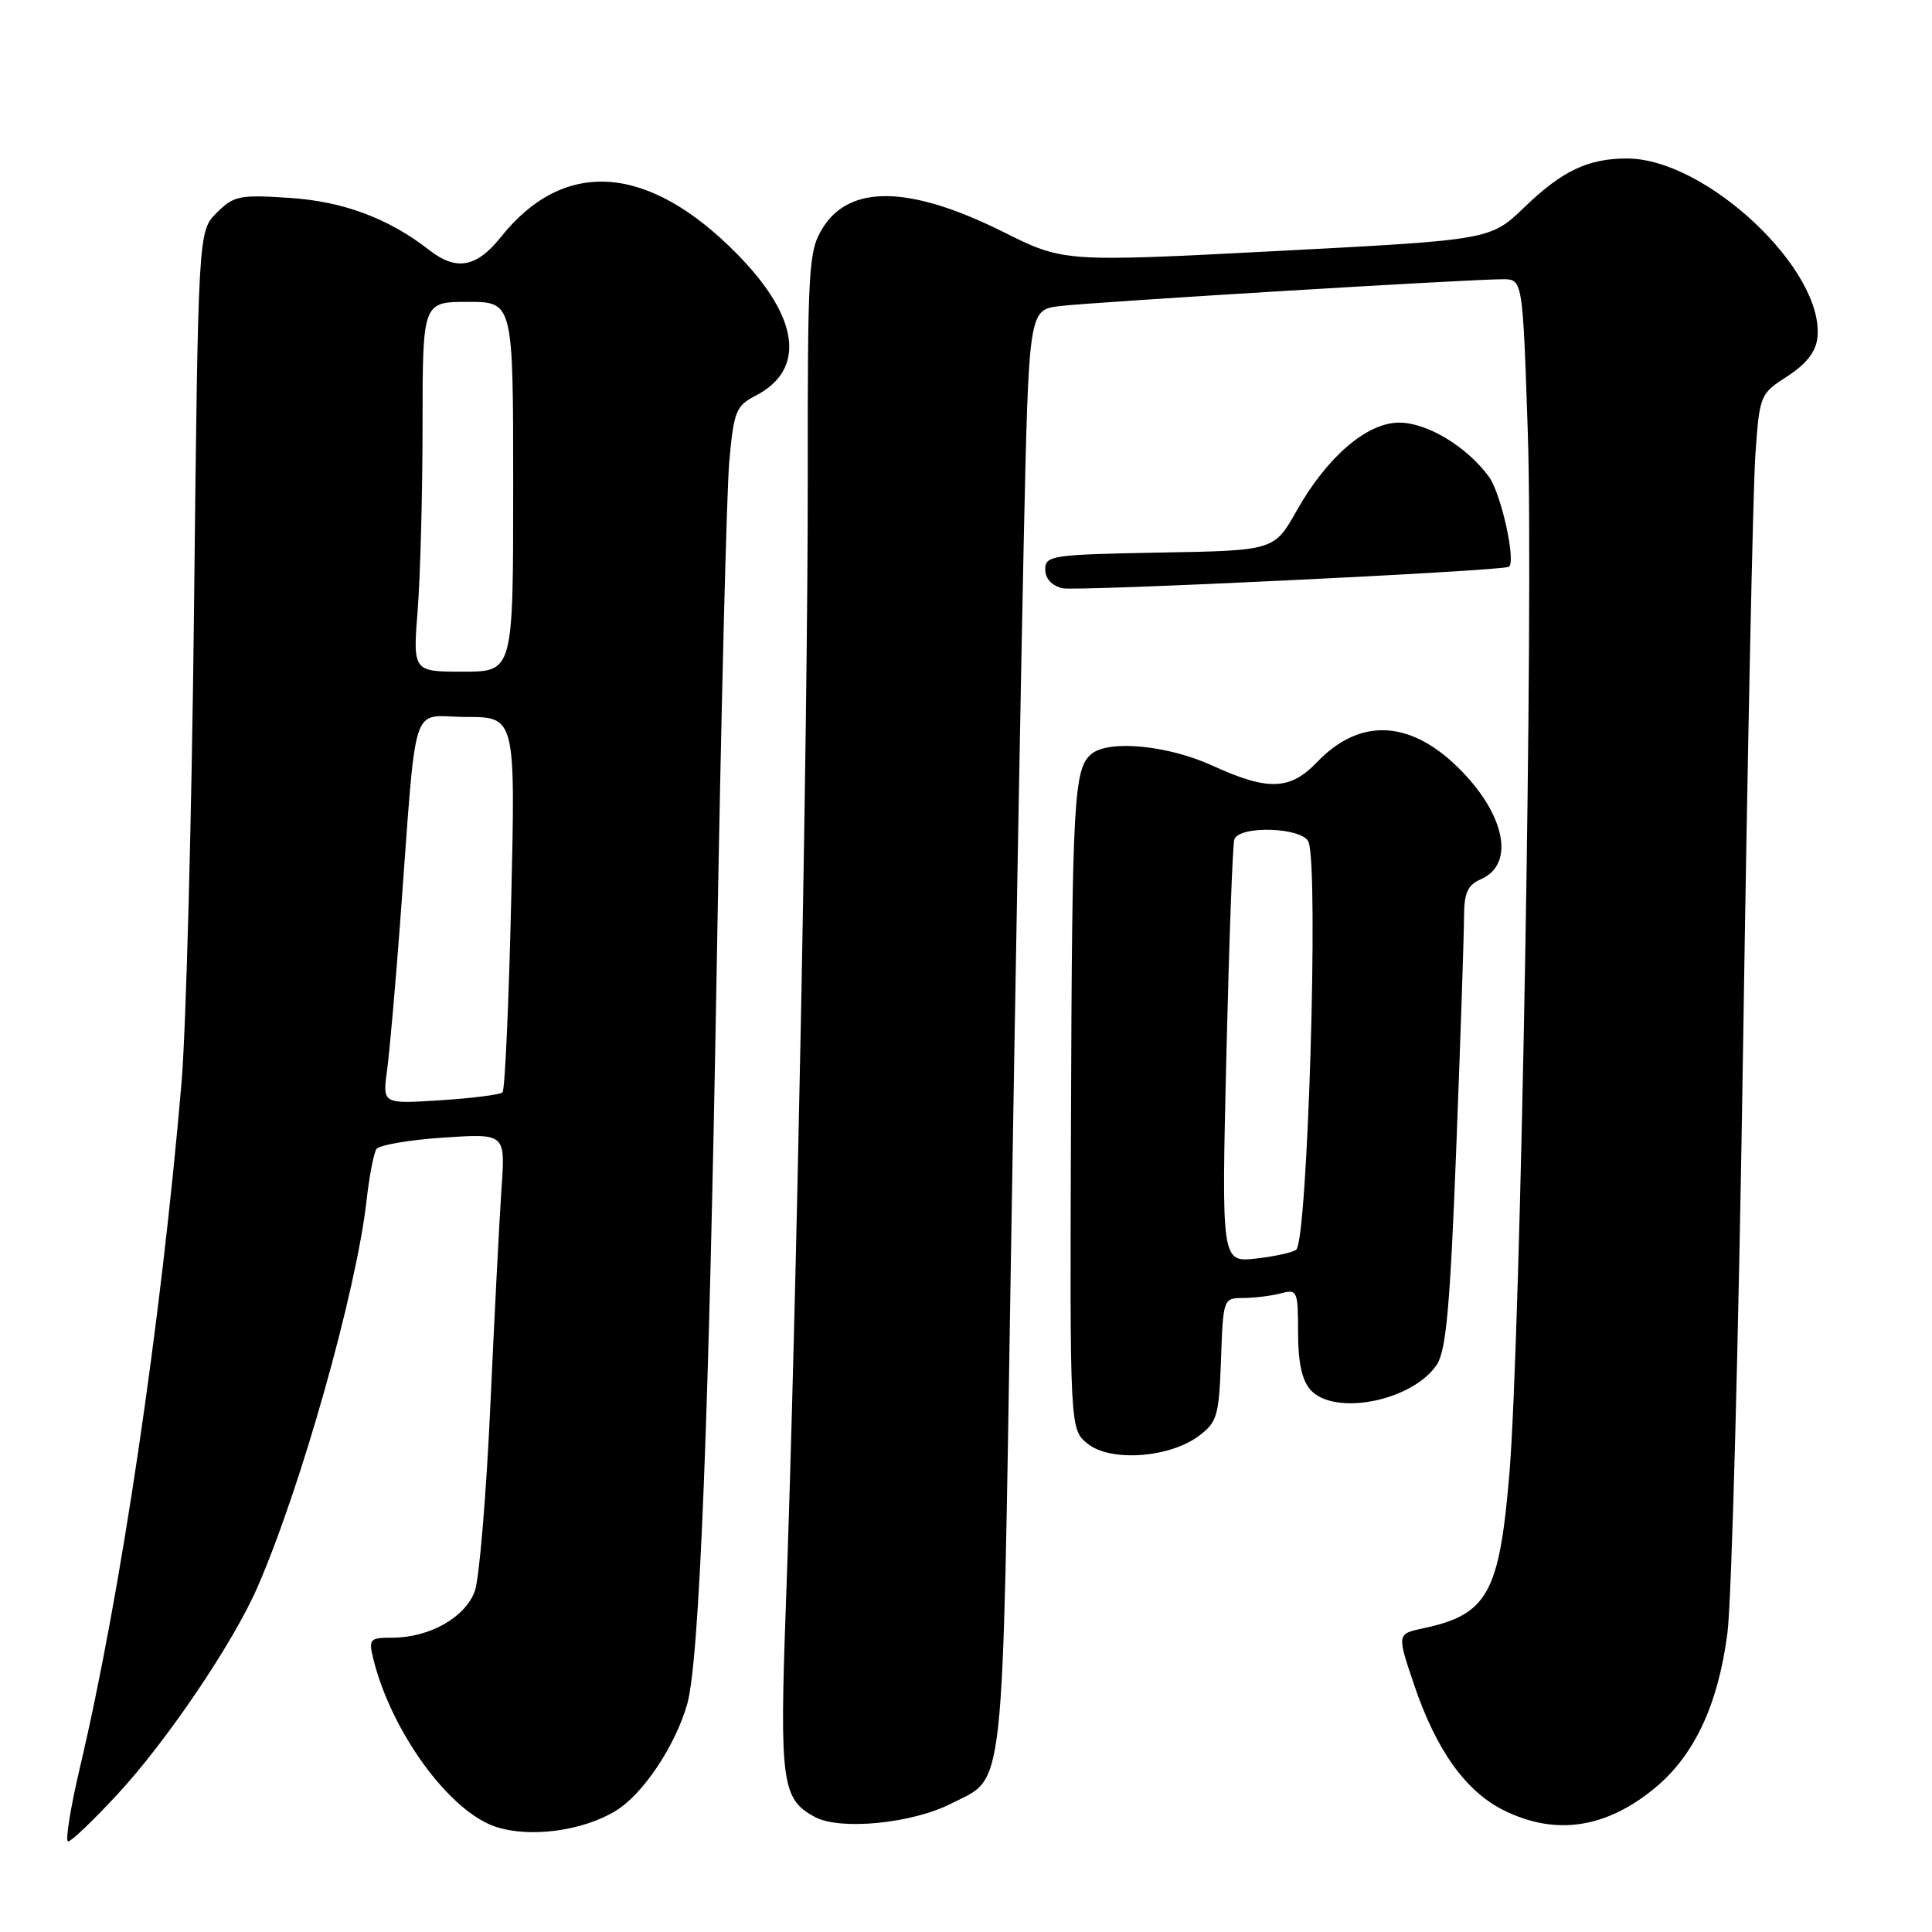 <?xml version="1.0" encoding="UTF-8" standalone="no"?>
<!DOCTYPE svg PUBLIC "-//W3C//DTD SVG 1.1//EN" "http://www.w3.org/Graphics/SVG/1.1/DTD/svg11.dtd" >
<svg xmlns="http://www.w3.org/2000/svg" xmlns:xlink="http://www.w3.org/1999/xlink" version="1.1" viewBox="0 0 256 256">
 <g >
 <path fill="currentColor"
d=" M 15.57 237.75 C 22.09 230.72 30.89 217.70 34.09 210.37 C 39.85 197.19 47.21 171.13 48.57 159.08 C 48.93 155.87 49.52 152.81 49.87 152.27 C 50.21 151.73 54.20 151.04 58.73 150.74 C 66.96 150.19 66.96 150.19 66.46 157.35 C 66.19 161.28 65.52 174.22 64.98 186.11 C 64.44 198.00 63.51 209.10 62.93 210.78 C 61.71 214.28 56.93 217.00 51.99 217.00 C 49.00 217.00 48.83 217.18 49.45 219.75 C 51.82 229.43 59.53 240.03 65.69 242.06 C 70.23 243.56 77.27 242.61 81.64 239.91 C 85.22 237.70 89.46 231.36 91.05 225.83 C 92.67 220.23 93.94 188.29 94.99 127.00 C 95.54 94.83 96.28 65.22 96.63 61.20 C 97.23 54.50 97.51 53.79 100.11 52.44 C 106.82 48.97 105.94 42.09 97.71 33.70 C 85.93 21.70 74.76 20.88 66.36 31.42 C 63.14 35.45 60.46 35.93 56.88 33.14 C 51.50 28.93 45.47 26.68 38.33 26.22 C 31.73 25.78 30.97 25.94 28.71 28.20 C 26.26 30.65 26.26 30.65 25.71 80.58 C 25.41 108.03 24.66 136.35 24.05 143.50 C 21.33 175.34 16.01 211.24 10.61 234.12 C 9.33 239.55 8.62 244.00 9.03 244.00 C 9.45 244.00 12.39 241.19 15.57 237.75 Z  M 126.00 239.00 C 133.24 235.31 132.78 239.45 133.94 167.50 C 134.51 131.75 135.29 88.68 135.65 71.79 C 136.32 41.07 136.32 41.07 140.41 40.56 C 144.70 40.03 194.58 37.00 199.13 37.00 C 201.76 37.00 201.76 37.00 202.44 57.25 C 203.22 80.14 201.50 177.32 200.00 195.28 C 198.68 211.11 197.10 213.95 188.61 215.75 C 185.10 216.50 185.10 216.50 187.34 223.14 C 190.31 231.96 194.27 237.47 199.43 239.96 C 206.22 243.25 212.84 242.24 219.28 236.92 C 224.50 232.62 227.66 225.88 228.89 216.42 C 229.46 212.07 230.39 177.00 230.97 138.50 C 231.55 100.00 232.28 64.84 232.59 60.37 C 233.15 52.32 233.20 52.20 236.83 49.86 C 239.32 48.26 240.60 46.62 240.81 44.78 C 241.84 35.85 226.08 21.00 215.58 21.00 C 210.44 21.00 207.00 22.63 202.00 27.45 C 197.50 31.79 197.50 31.79 169.23 33.26 C 140.95 34.73 140.95 34.73 132.95 30.74 C 120.56 24.56 112.55 24.41 108.97 30.28 C 107.13 33.30 107.01 35.42 107.03 64.00 C 107.05 95.92 105.51 174.87 104.14 212.50 C 103.28 236.18 103.58 238.42 108.00 240.77 C 111.36 242.56 120.86 241.62 126.00 239.00 Z  M 158.82 190.29 C 161.29 188.45 161.52 187.65 161.79 180.15 C 162.08 172.03 162.09 172.00 164.79 171.99 C 166.28 171.98 168.51 171.70 169.75 171.37 C 171.89 170.80 172.00 171.04 172.00 176.55 C 172.00 180.54 172.52 182.91 173.65 184.17 C 176.85 187.71 187.24 185.61 190.40 180.80 C 191.63 178.92 192.16 172.93 192.97 151.96 C 193.53 137.41 193.99 123.69 193.99 121.49 C 194.00 118.29 194.46 117.27 196.25 116.49 C 200.83 114.48 199.42 107.76 193.13 101.63 C 186.72 95.37 180.12 95.14 174.53 100.97 C 170.94 104.72 168.04 104.82 160.70 101.47 C 154.76 98.75 146.93 97.99 144.61 99.91 C 142.29 101.84 142.06 105.87 141.91 148.44 C 141.76 189.39 141.76 189.39 144.12 191.30 C 147.12 193.73 154.92 193.19 158.82 190.29 Z  M 199.88 75.12 C 200.98 74.77 198.94 65.40 197.27 63.14 C 194.30 59.13 189.09 56.00 185.39 56.00 C 181.12 56.00 175.84 60.54 171.82 67.66 C 168.84 72.95 168.84 72.95 153.67 73.22 C 139.38 73.48 138.50 73.61 138.50 75.45 C 138.50 76.67 139.37 77.62 140.80 77.95 C 142.55 78.37 198.05 75.71 199.88 75.12 Z  M 51.28 141.89 C 51.61 139.48 52.38 130.75 53.00 122.50 C 55.30 91.67 54.24 95.00 61.73 95.00 C 68.31 95.00 68.31 95.00 67.73 119.59 C 67.41 133.12 66.90 144.44 66.59 144.74 C 66.29 145.05 62.58 145.52 58.36 145.79 C 50.69 146.28 50.69 146.28 51.28 141.89 Z  M 55.35 80.75 C 55.70 76.21 55.99 65.19 55.99 56.25 C 56.00 40.00 56.00 40.00 62.00 40.00 C 68.00 40.00 68.00 40.00 68.00 64.50 C 68.00 89.00 68.00 89.00 61.35 89.00 C 54.70 89.00 54.70 89.00 55.35 80.75 Z  M 162.50 139.89 C 162.86 124.82 163.33 111.94 163.55 111.25 C 164.15 109.33 172.64 109.61 173.39 111.58 C 174.75 115.12 173.28 164.06 171.77 165.57 C 171.40 165.93 169.02 166.47 166.47 166.76 C 161.85 167.28 161.85 167.28 162.50 139.89 Z "/>
</g>
</svg>